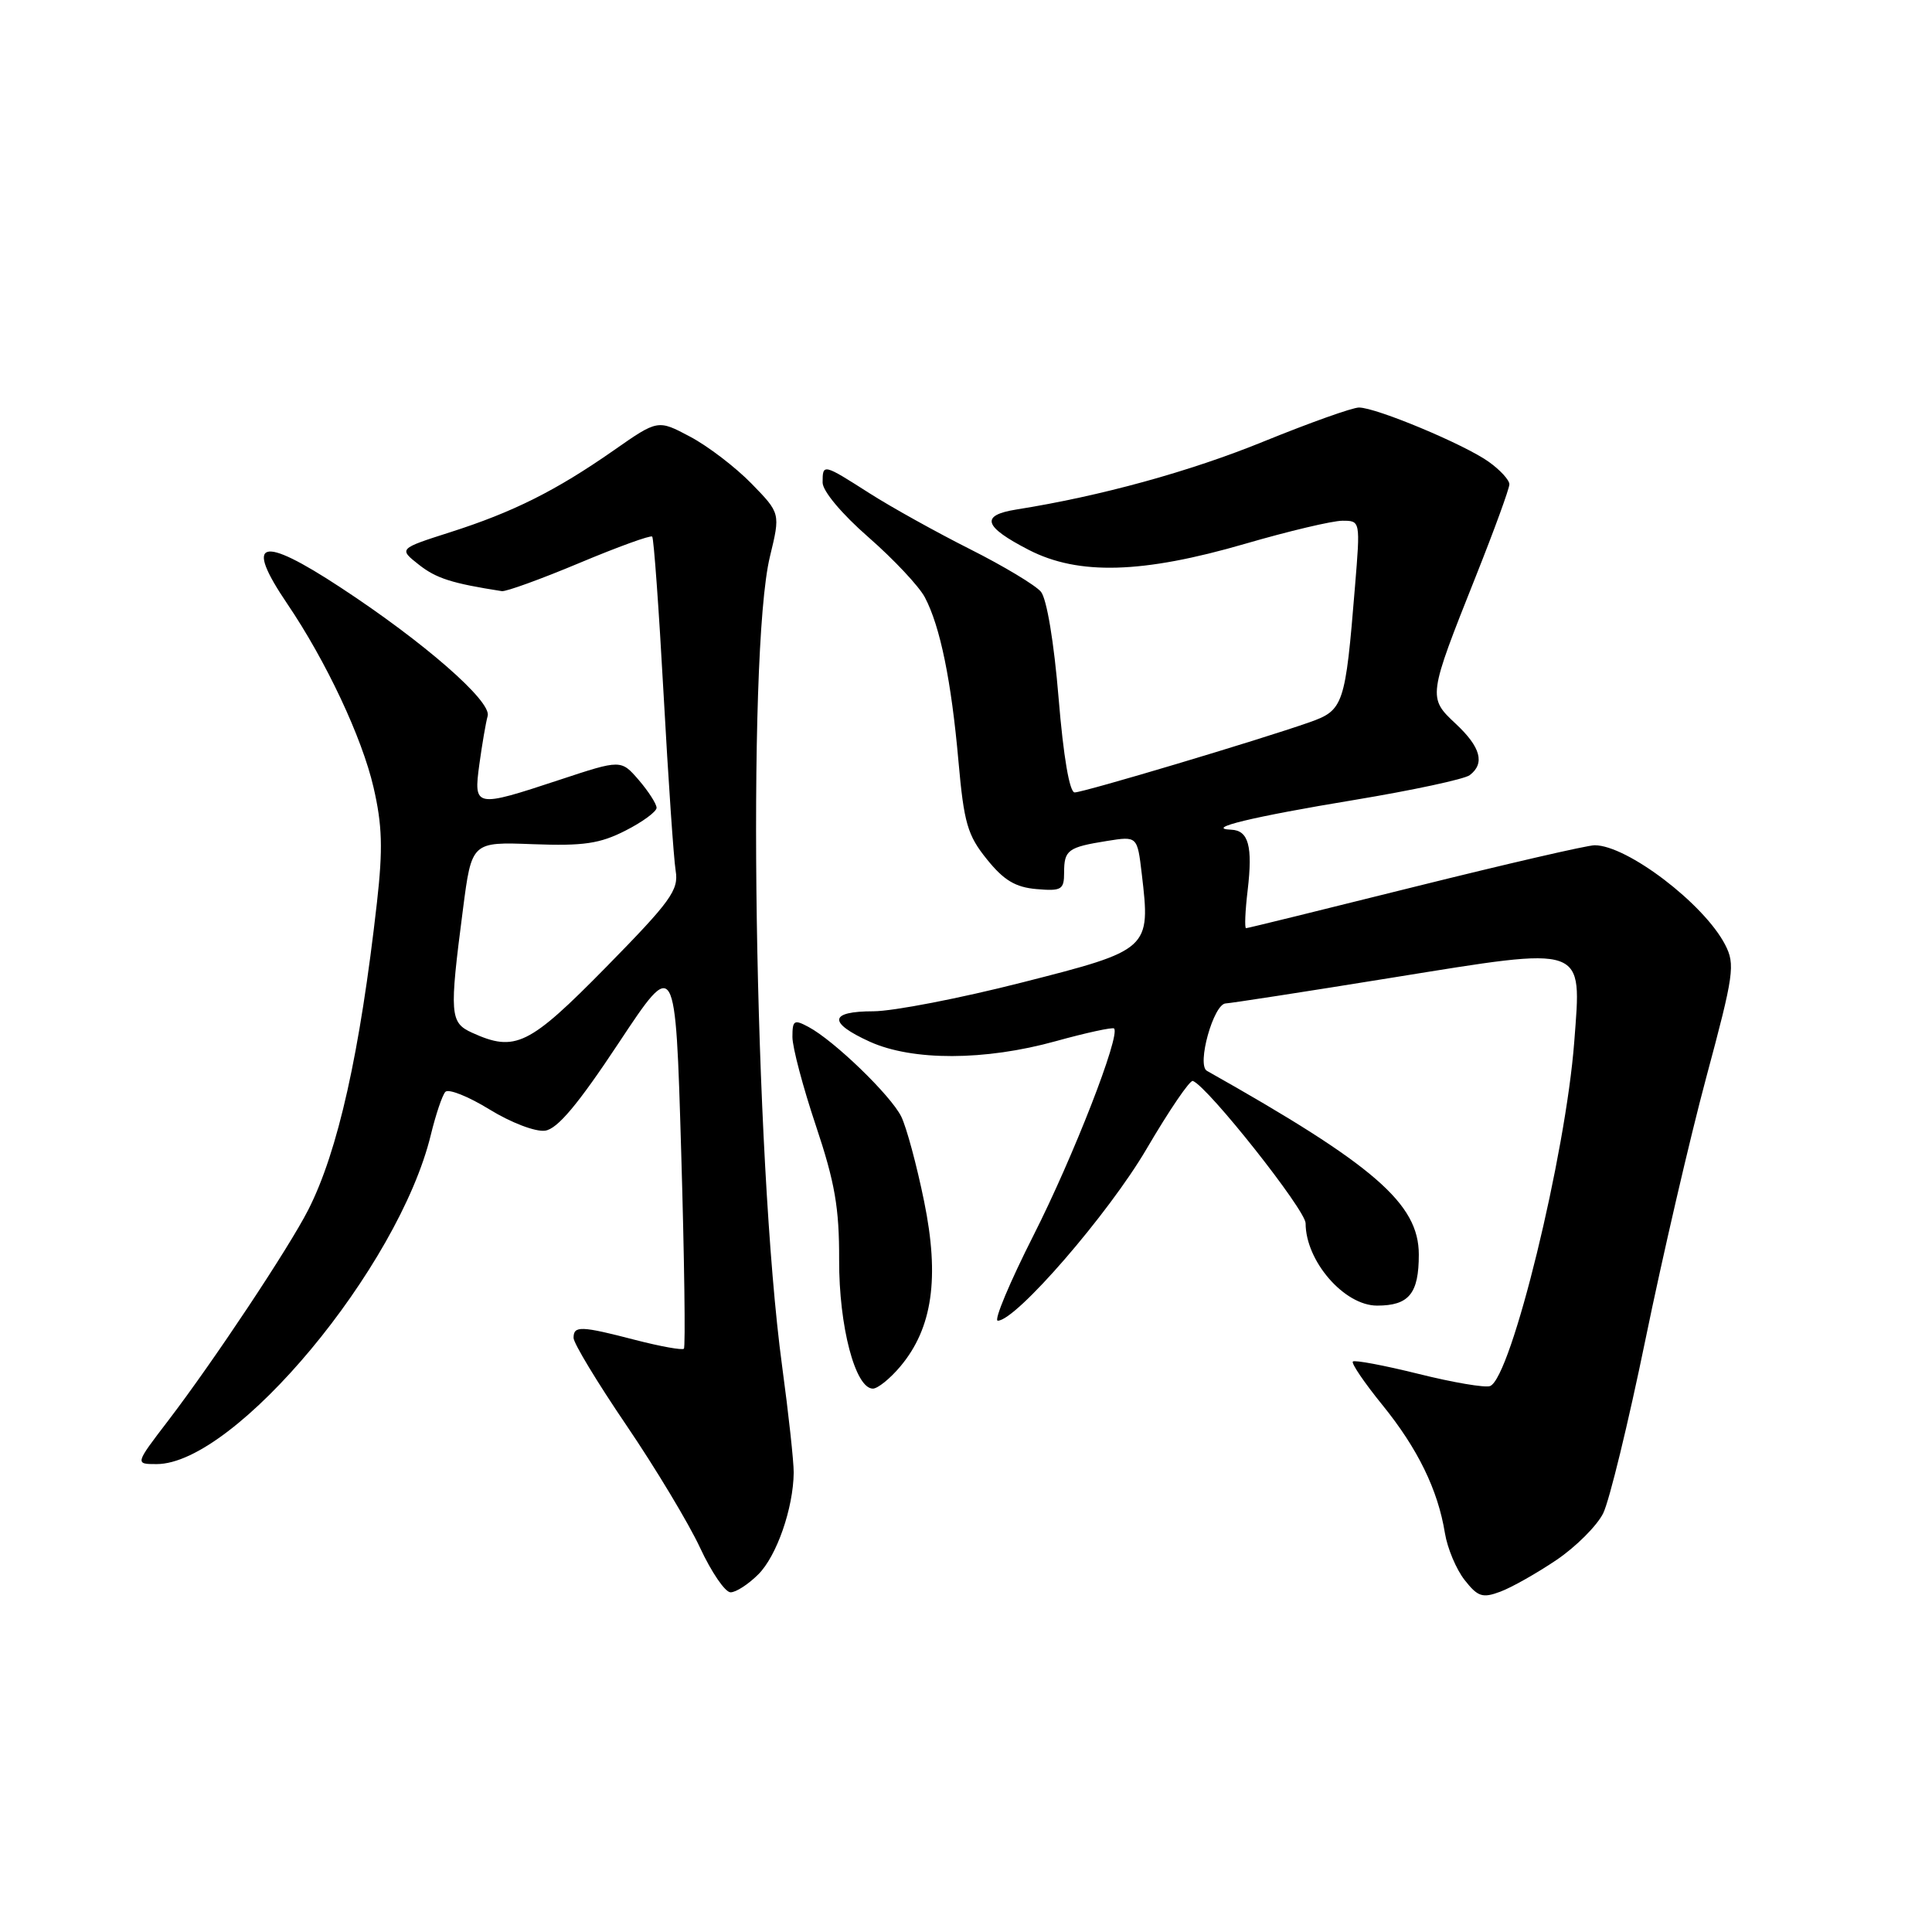 <?xml version="1.0" encoding="UTF-8" standalone="no"?>
<!DOCTYPE svg PUBLIC "-//W3C//DTD SVG 1.1//EN" "http://www.w3.org/Graphics/SVG/1.1/DTD/svg11.dtd" >
<svg xmlns="http://www.w3.org/2000/svg" xmlns:xlink="http://www.w3.org/1999/xlink" version="1.1" viewBox="0 0 256 256">
 <g >
 <path fill="currentColor"
d=" M 206.22 206.72 C 208.81 204.97 211.61 202.17 212.43 200.52 C 213.25 198.86 215.77 188.50 218.03 177.50 C 220.29 166.50 223.91 150.86 226.09 142.75 C 229.76 129.11 229.94 127.79 228.59 125.18 C 225.79 119.76 215.60 112.00 211.30 112.00 C 210.31 112.00 199.60 114.48 187.50 117.49 C 175.40 120.51 165.32 122.99 165.11 122.99 C 164.90 123.00 164.99 120.74 165.32 117.97 C 166.01 112.13 165.44 110.03 163.14 109.94 C 159.47 109.79 165.98 108.22 179.50 105.99 C 187.20 104.71 194.06 103.24 194.75 102.71 C 196.79 101.15 196.20 98.99 192.89 95.90 C 189.19 92.44 189.20 92.32 195.56 76.35 C 198.00 70.22 200.00 64.74 200.00 64.17 C 200.00 63.60 198.76 62.25 197.25 61.18 C 194.01 58.87 182.35 54.00 180.07 54.00 C 179.20 54.00 173.54 56.02 167.49 58.48 C 157.69 62.48 145.84 65.74 134.69 67.51 C 129.85 68.28 130.31 69.77 136.33 72.87 C 142.91 76.25 151.38 76.01 165.00 72.05 C 170.77 70.37 176.57 69.00 177.88 69.00 C 180.26 69.00 180.26 69.00 179.54 77.75 C 178.26 93.46 178.04 94.11 173.50 95.71 C 166.84 98.05 143.58 105.00 142.40 105.00 C 141.72 105.00 140.91 100.29 140.27 92.50 C 139.66 85.08 138.70 79.35 137.93 78.41 C 137.20 77.54 132.99 75.01 128.56 72.78 C 124.13 70.55 118.13 67.22 115.23 65.37 C 109.06 61.43 109.00 61.41 109.00 63.94 C 109.00 65.07 111.55 68.11 115.08 71.19 C 118.42 74.11 121.78 77.69 122.55 79.15 C 124.58 83.00 126.06 90.22 127.00 100.86 C 127.73 109.07 128.20 110.68 130.77 113.86 C 133.01 116.65 134.56 117.57 137.35 117.81 C 140.66 118.09 141.00 117.89 141.00 115.62 C 141.00 112.63 141.50 112.26 146.69 111.43 C 150.70 110.79 150.70 110.79 151.29 115.79 C 152.47 125.79 152.38 125.87 135.44 130.18 C 127.22 132.28 118.36 133.99 115.75 134.00 C 109.86 134.00 109.67 135.49 115.25 138.03 C 120.90 140.59 130.50 140.57 139.90 137.96 C 143.94 136.84 147.42 136.09 147.62 136.28 C 148.50 137.16 142.21 153.30 136.96 163.66 C 133.80 169.90 131.66 175.00 132.21 175.00 C 134.63 175.00 146.89 160.84 151.93 152.23 C 154.92 147.13 157.67 143.08 158.06 143.23 C 160.07 144.00 173.00 160.34 173.00 162.09 C 173.00 167.10 178.12 173.00 182.47 173.00 C 186.70 173.00 188.00 171.41 188.00 166.24 C 188.00 159.49 182.12 154.39 159.92 141.89 C 158.54 141.12 160.80 133.02 162.41 132.96 C 163.01 132.94 172.95 131.41 184.50 129.54 C 210.40 125.37 209.57 125.08 208.60 138.00 C 207.47 153.00 200.24 182.59 197.44 183.66 C 196.79 183.91 192.53 183.19 187.97 182.05 C 183.41 180.92 179.49 180.18 179.26 180.41 C 179.03 180.64 180.79 183.23 183.17 186.16 C 187.86 191.94 190.53 197.41 191.46 203.15 C 191.79 205.16 192.96 207.95 194.07 209.36 C 195.81 211.58 196.44 211.79 198.79 210.91 C 200.28 210.36 203.62 208.47 206.22 206.72 Z  M 100.48 208.61 C 102.92 206.18 105.12 199.84 105.17 195.13 C 105.18 193.68 104.49 187.32 103.63 180.99 C 99.94 153.66 98.92 86.49 102.02 73.75 C 103.41 68.01 103.41 68.01 99.57 64.07 C 97.45 61.90 93.80 59.11 91.44 57.86 C 87.17 55.59 87.17 55.59 81.33 59.67 C 73.67 65.02 67.99 67.86 59.66 70.52 C 52.82 72.71 52.82 72.71 55.51 74.83 C 57.81 76.64 59.88 77.30 66.50 78.33 C 67.05 78.41 71.67 76.74 76.77 74.60 C 81.87 72.46 86.21 70.89 86.42 71.10 C 86.63 71.32 87.31 80.72 87.93 92.00 C 88.55 103.28 89.27 113.80 89.53 115.39 C 89.95 117.94 88.89 119.41 80.32 128.14 C 70.08 138.56 68.27 139.44 62.55 136.84 C 59.61 135.50 59.53 134.44 61.34 120.52 C 62.50 111.55 62.50 111.55 70.63 111.86 C 77.32 112.11 79.49 111.79 82.88 110.06 C 85.15 108.91 87.00 107.54 87.00 107.04 C 87.00 106.53 85.94 104.88 84.65 103.37 C 82.29 100.64 82.29 100.64 74.18 103.32 C 62.89 107.05 62.74 107.02 63.52 101.25 C 63.88 98.64 64.37 95.76 64.62 94.86 C 65.15 92.92 56.17 85.08 45.12 77.84 C 34.49 70.86 32.32 71.53 38.06 80.00 C 43.20 87.59 47.96 97.70 49.49 104.31 C 50.65 109.32 50.75 112.45 49.95 119.56 C 47.70 139.52 44.78 152.59 40.84 160.32 C 38.26 165.38 28.31 180.36 22.28 188.25 C 17.88 194.00 17.88 194.00 20.75 194.00 C 31.13 194.00 52.83 167.95 57.09 150.36 C 57.74 147.69 58.60 145.13 59.01 144.68 C 59.41 144.23 62.04 145.27 64.85 147.00 C 67.71 148.76 70.96 150.00 72.23 149.82 C 73.87 149.59 76.59 146.34 82.00 138.17 C 89.50 126.85 89.50 126.85 90.26 152.58 C 90.68 166.73 90.84 178.49 90.62 178.71 C 90.40 178.93 87.52 178.41 84.22 177.56 C 76.94 175.67 76.00 175.64 76.00 177.28 C 76.00 177.98 79.15 183.19 83.01 188.87 C 86.86 194.54 91.25 201.84 92.76 205.08 C 94.27 208.33 96.08 210.98 96.80 210.99 C 97.51 211.00 99.16 209.93 100.48 208.61 Z  M 119.30 181.06 C 123.56 175.99 124.52 169.31 122.45 159.19 C 121.48 154.41 120.11 149.35 119.42 147.95 C 118.03 145.14 110.53 137.89 107.14 136.08 C 105.22 135.05 105.00 135.18 105.00 137.41 C 105.00 138.77 106.40 144.06 108.11 149.16 C 110.63 156.69 111.21 160.03 111.19 166.96 C 111.16 175.75 113.33 183.99 115.66 184.00 C 116.30 184.00 117.94 182.68 119.30 181.06 Z "/>
</g>
</svg>